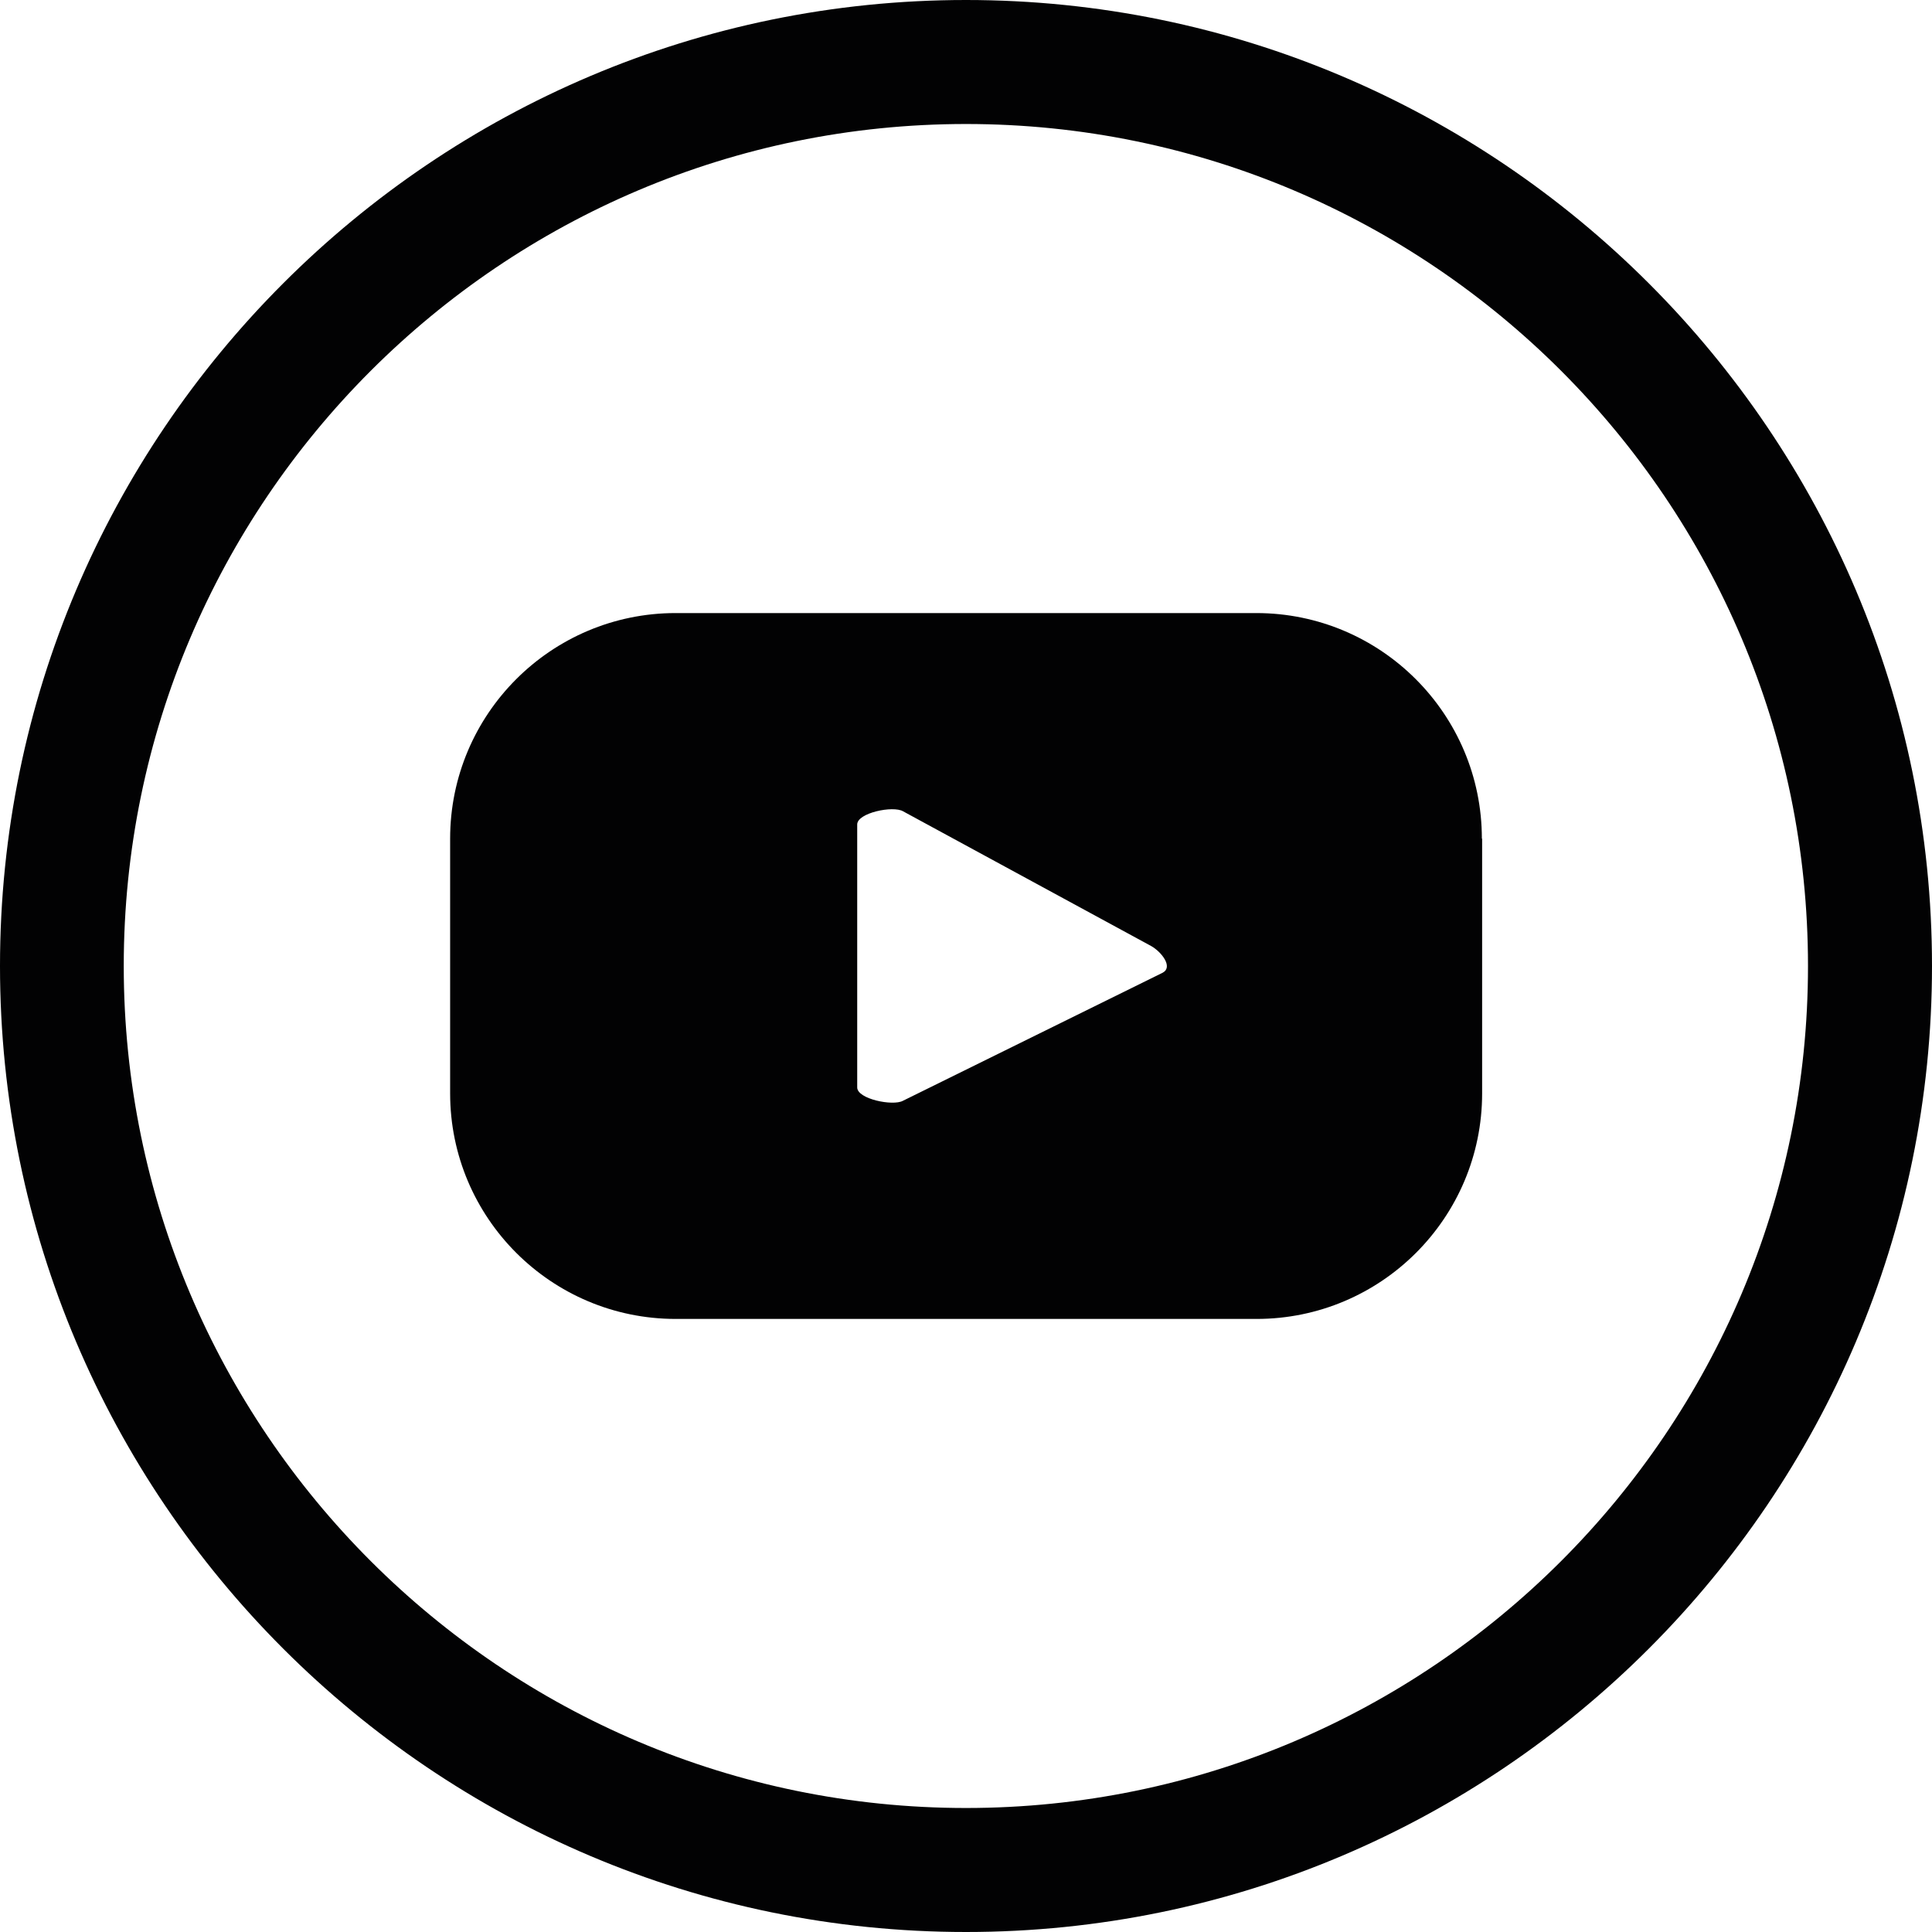 <?xml version="1.0" encoding="utf-8"?>
<!-- Generator: Adobe Illustrator 26.2.1, SVG Export Plug-In . SVG Version: 6.00 Build 0)  -->
<svg version="1.1" id="Ebene_1" xmlns="http://www.w3.org/2000/svg" xmlns:xlink="http://www.w3.org/1999/xlink" x="0px" y="0px"
	 viewBox="0 0 74.94 74.94" style="enable-background:new 0 0 74.94 74.94;" xml:space="preserve">
<style type="text/css">
	.st0{fill:#020203;}
</style>
<g>
	<g>
		<path class="st0" d="M57.48,32.53c0-4.83-3.92-8.75-8.75-8.75H26.21c-4.83,0-8.75,3.92-8.75,8.75v9.88c0,4.83,3.92,8.75,8.75,8.75
			h22.53c4.83,0,8.75-3.92,8.75-8.75V32.53z M45.1,37.73L35.02,42.7c-0.39,0.21-1.77-0.07-1.77-0.52V31.98
			c0-0.45,1.39-0.74,1.78-0.51l9.63,5.23C45.06,36.93,45.51,37.51,45.1,37.73z"/>
	</g>
	<path class="st0" d="M37.47,0C16.81,0,0,16.81,0,37.47c0,20.66,16.81,37.47,37.47,37.47c20.66,0,37.47-16.81,37.47-37.47
		C74.94,16.81,58.13,0,37.47,0z M37.47,70.13C19.46,70.13,4.8,55.48,4.8,37.47c0-18.01,14.65-32.66,32.67-32.66
		s32.66,14.65,32.66,32.66C70.13,55.48,55.48,70.13,37.47,70.13z"/>
</g>
</svg>
